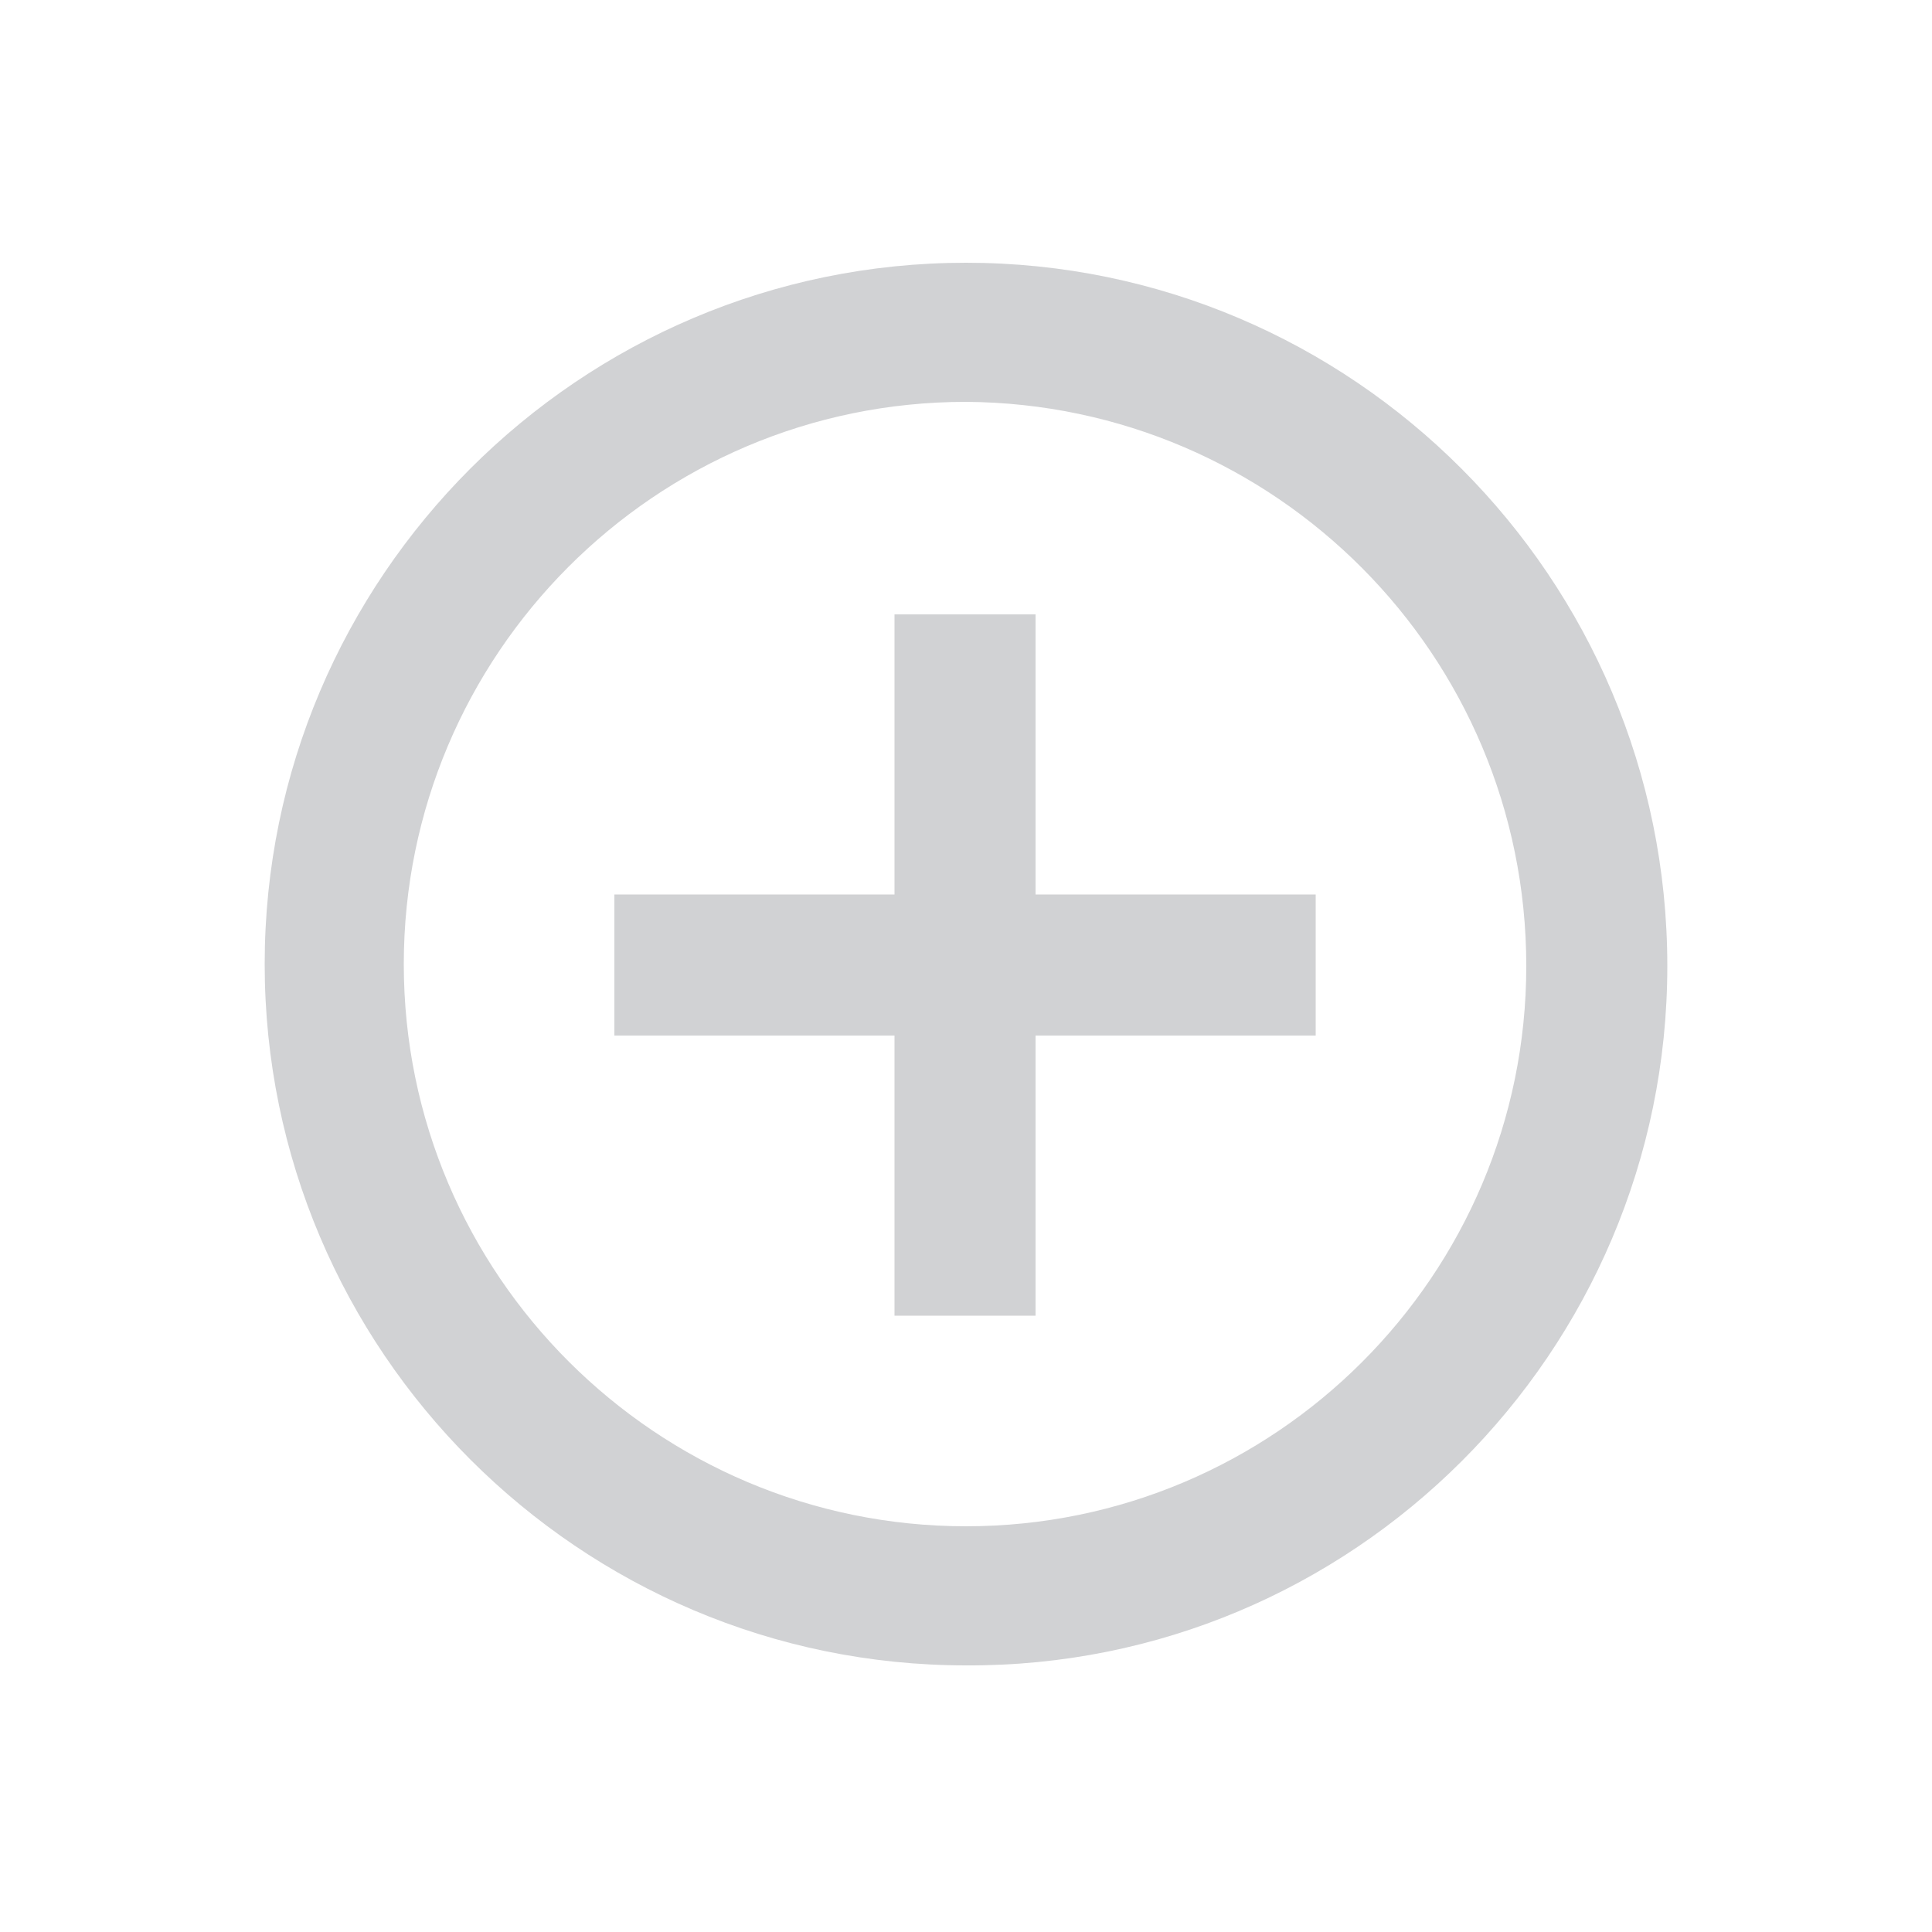 <?xml version="1.0" encoding="utf-8"?>
<!-- Generator: Adobe Illustrator 23.0.1, SVG Export Plug-In . SVG Version: 6.00 Build 0)  -->
<svg version="1.1" id="Layer_1" xmlns="http://www.w3.org/2000/svg" xmlns:xlink="http://www.w3.org/1999/xlink" x="0px" y="0px"
	 viewBox="0 0 100 100" style="enable-background:new 0 0 100 100;" xml:space="preserve"><style type="text/css">
path {fill: #d1d2d4; opacity: 1;}
polygon {fill: #d1d2d4; opacity: 1;}
circle {fill: #d1d2d4; opacity: 1;}
rect {fill: #d1d2d4; opacity: 1;}
</style>
<g id="Solid">
	<g>
		<path class="st0" d="M50,13.6c-20,0-36.3,16.3-36.3,36.3c0,20,16.3,36.3,36.3,36.3C70,86.3,86.3,70,86.3,50
			C86.3,29.9,70,13.6,50,13.6z M50,79c-16,0-29.1-13-29.1-29.1c0-16,13-29.1,29.1-29.1C66,20.9,79,33.9,79,50C79,66,66,79,50,79z"/>
		<polygon class="st0" points="53.6,31.8 46.3,31.8 46.3,46.3 31.8,46.3 31.8,53.6 46.3,53.6 46.3,68.1 53.6,68.1 53.6,53.6 
			68.1,53.6 68.1,46.3 53.6,46.3 		"/>
	</g>
</g>
</svg>
